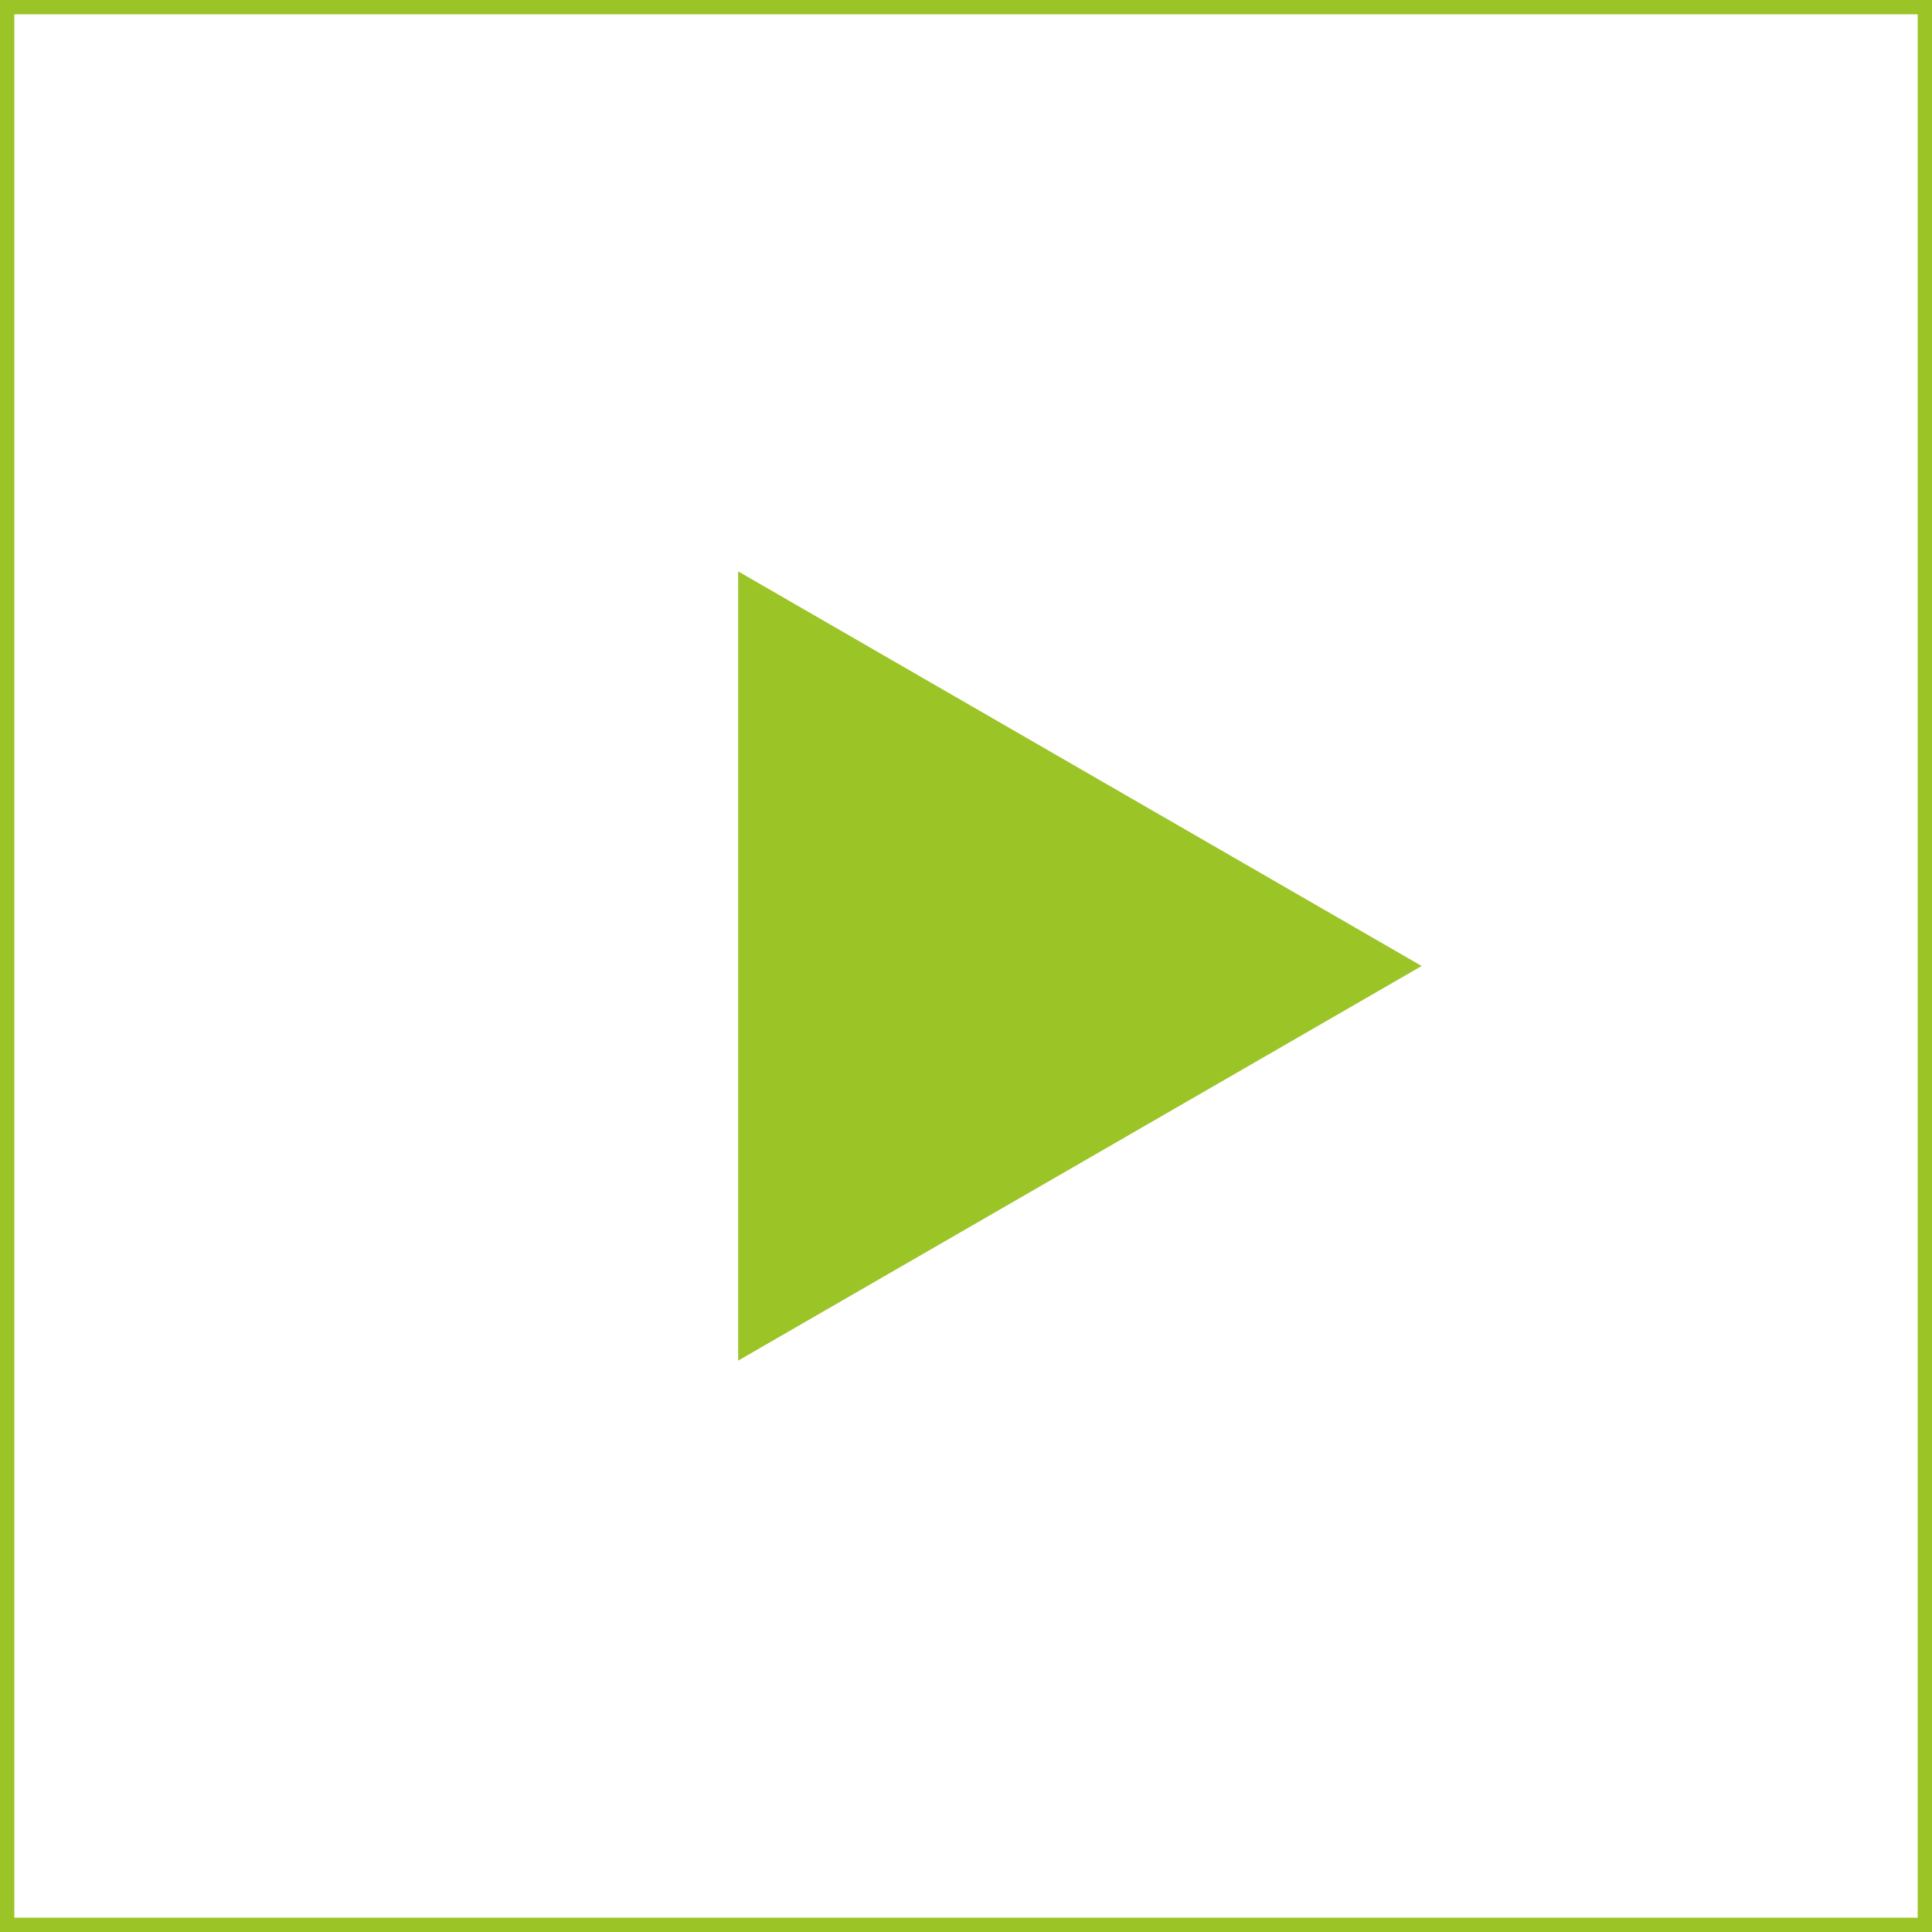 <svg width="135" height="135" viewBox="0 0 135 135" fill="none" xmlns="http://www.w3.org/2000/svg">
<rect x="0.5" y="0.5" width="134" height="134" stroke="#9BC427"/>
<path d="M52.08 40.792L98.339 67.5L52.08 94.208L52.08 40.792Z" fill="#9BC427" stroke="#9BC427"/>
</svg>
